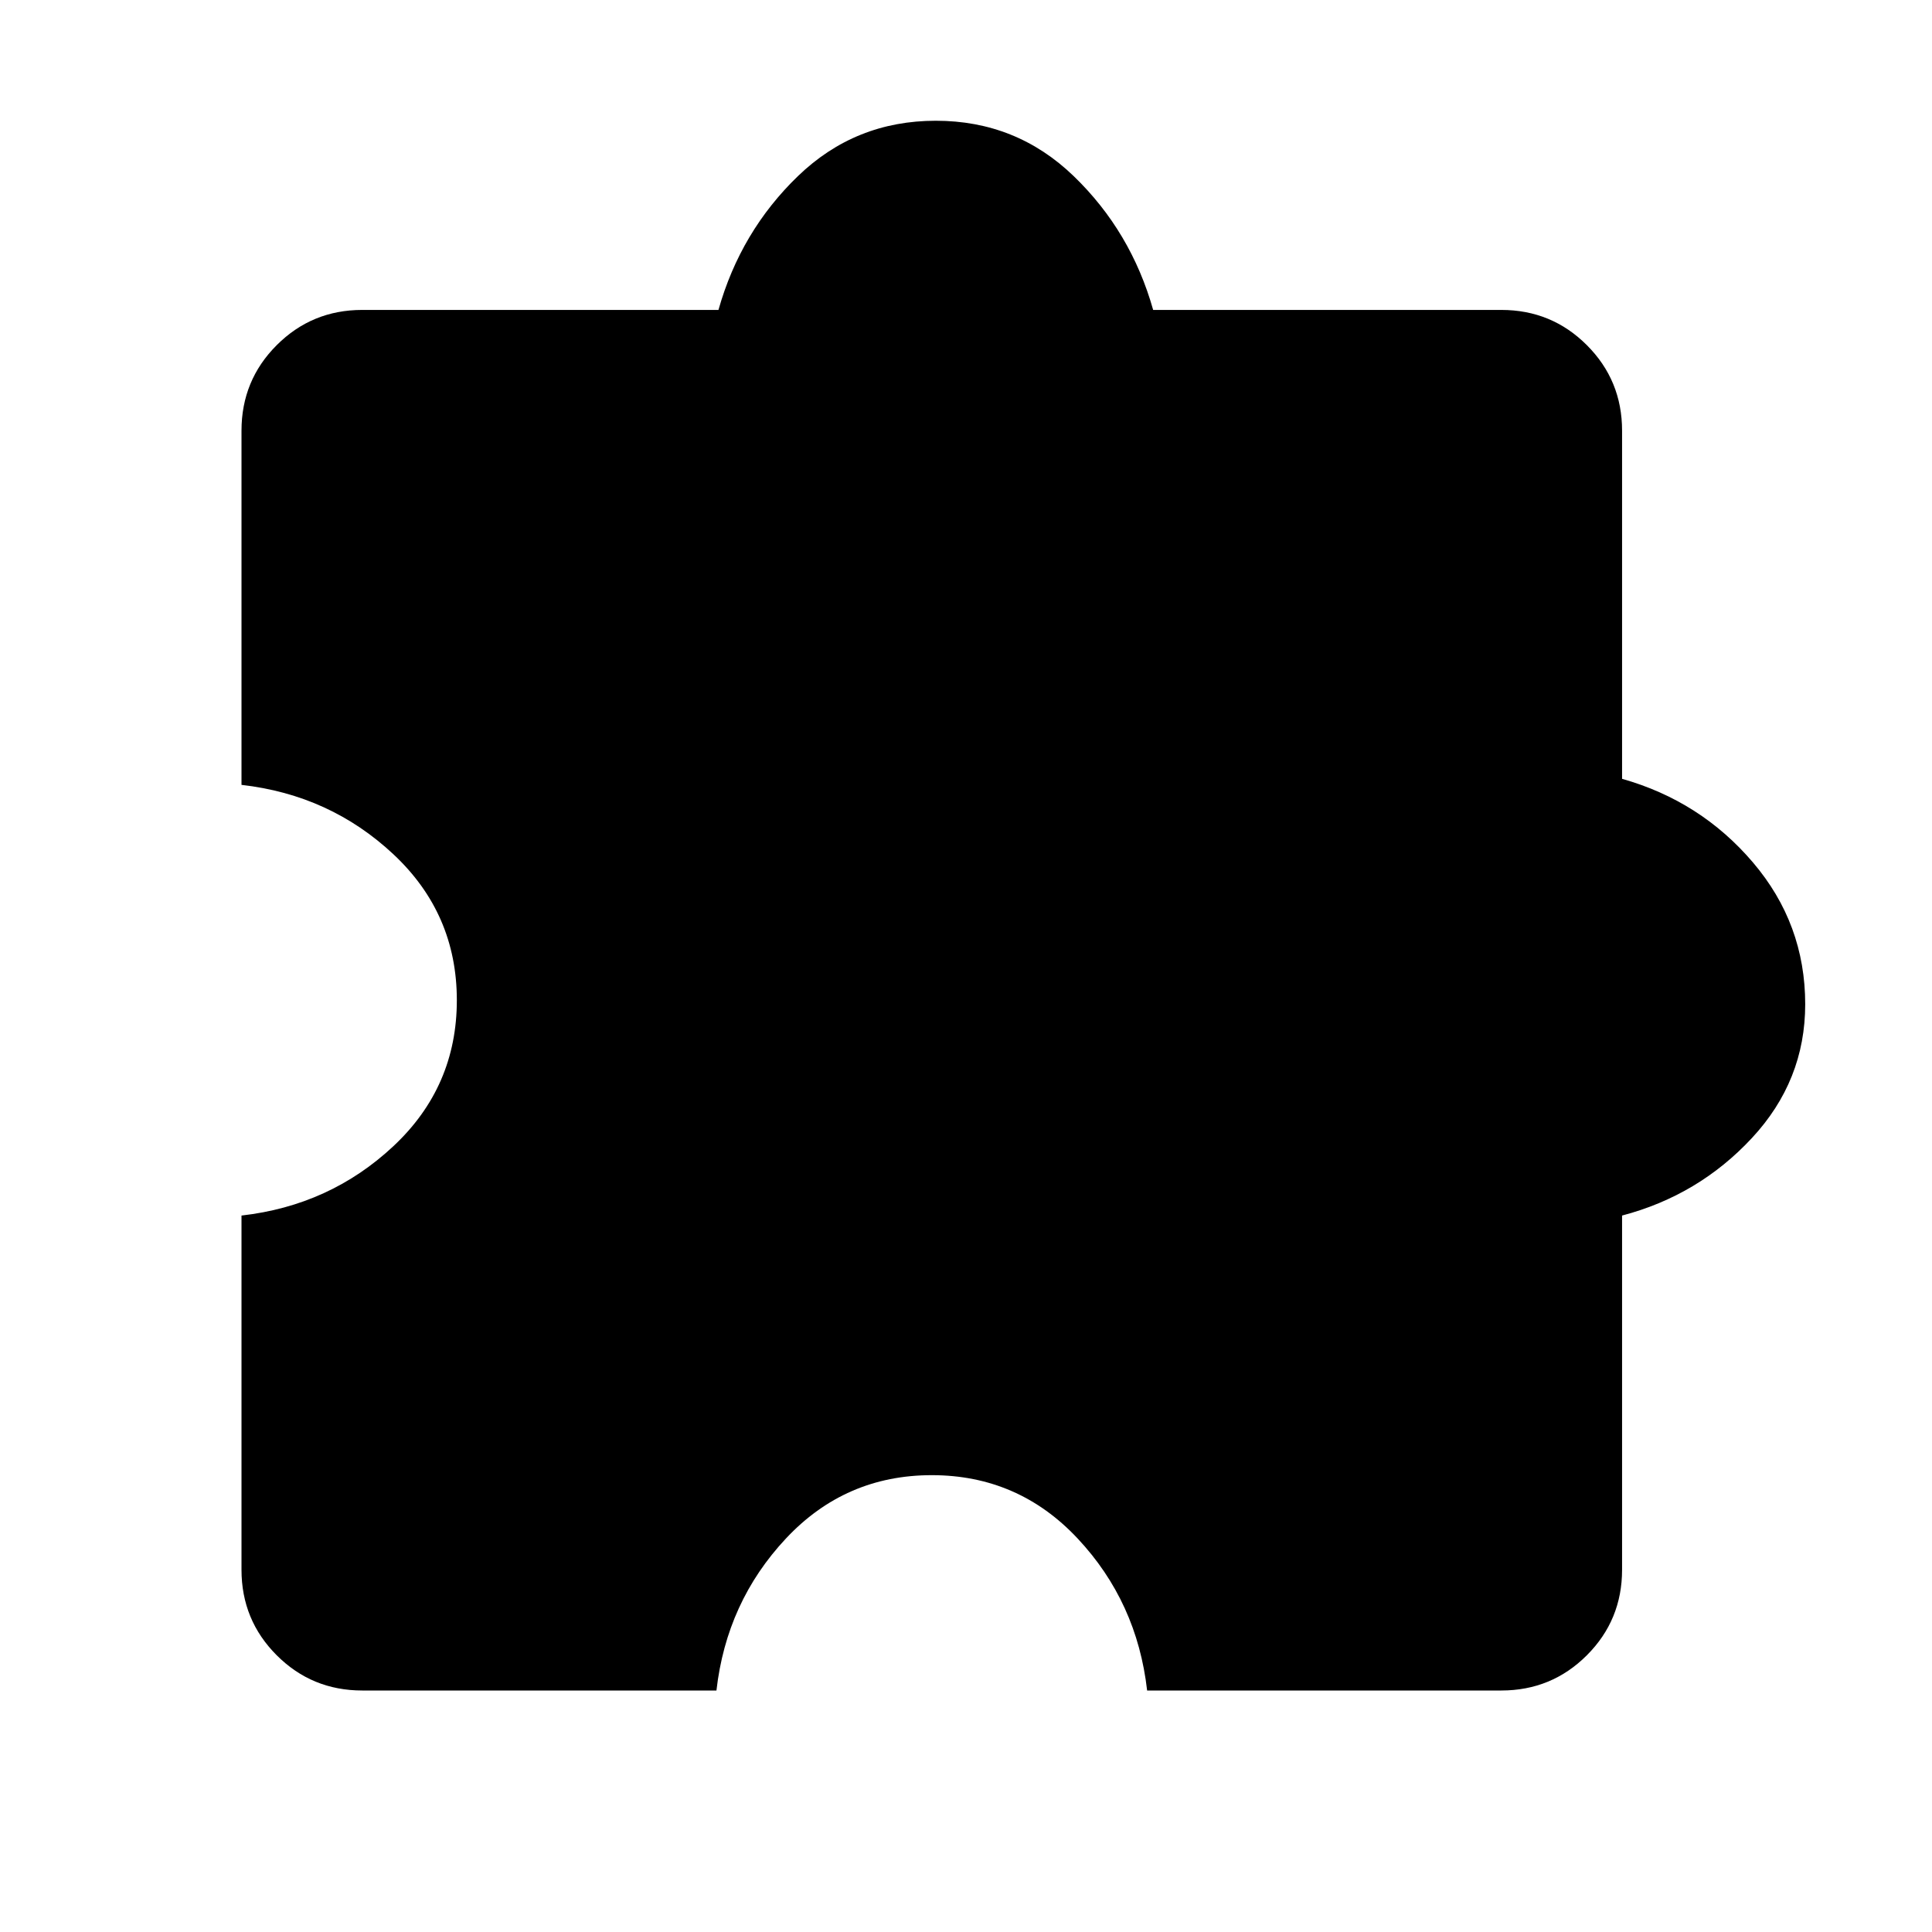 <svg xmlns="http://www.w3.org/2000/svg" width="48" height="48"><path d="M9 42q-1.25 0-2.125-.875T6 39v-8.8q2.2-.25 3.775-1.725Q11.35 27 11.35 24.85t-1.575-3.625Q8.2 19.75 6 19.5v-8.8q0-1.25.875-2.125T9 7.7h8.85q.55-1.95 1.975-3.325Q21.25 3 23.25 3q2 0 3.425 1.375Q28.1 5.75 28.65 7.7h8.65q1.25 0 2.125.875T40.3 10.7v8.65q1.95.55 3.25 2.075 1.3 1.525 1.3 3.525 0 1.9-1.325 3.325Q42.2 29.7 40.3 30.2V39q0 1.25-.875 2.125T37.3 42h-8.8q-.25-2.2-1.725-3.775Q25.3 36.65 23.15 36.65t-3.625 1.575Q18.05 39.8 17.8 42z"/></svg>